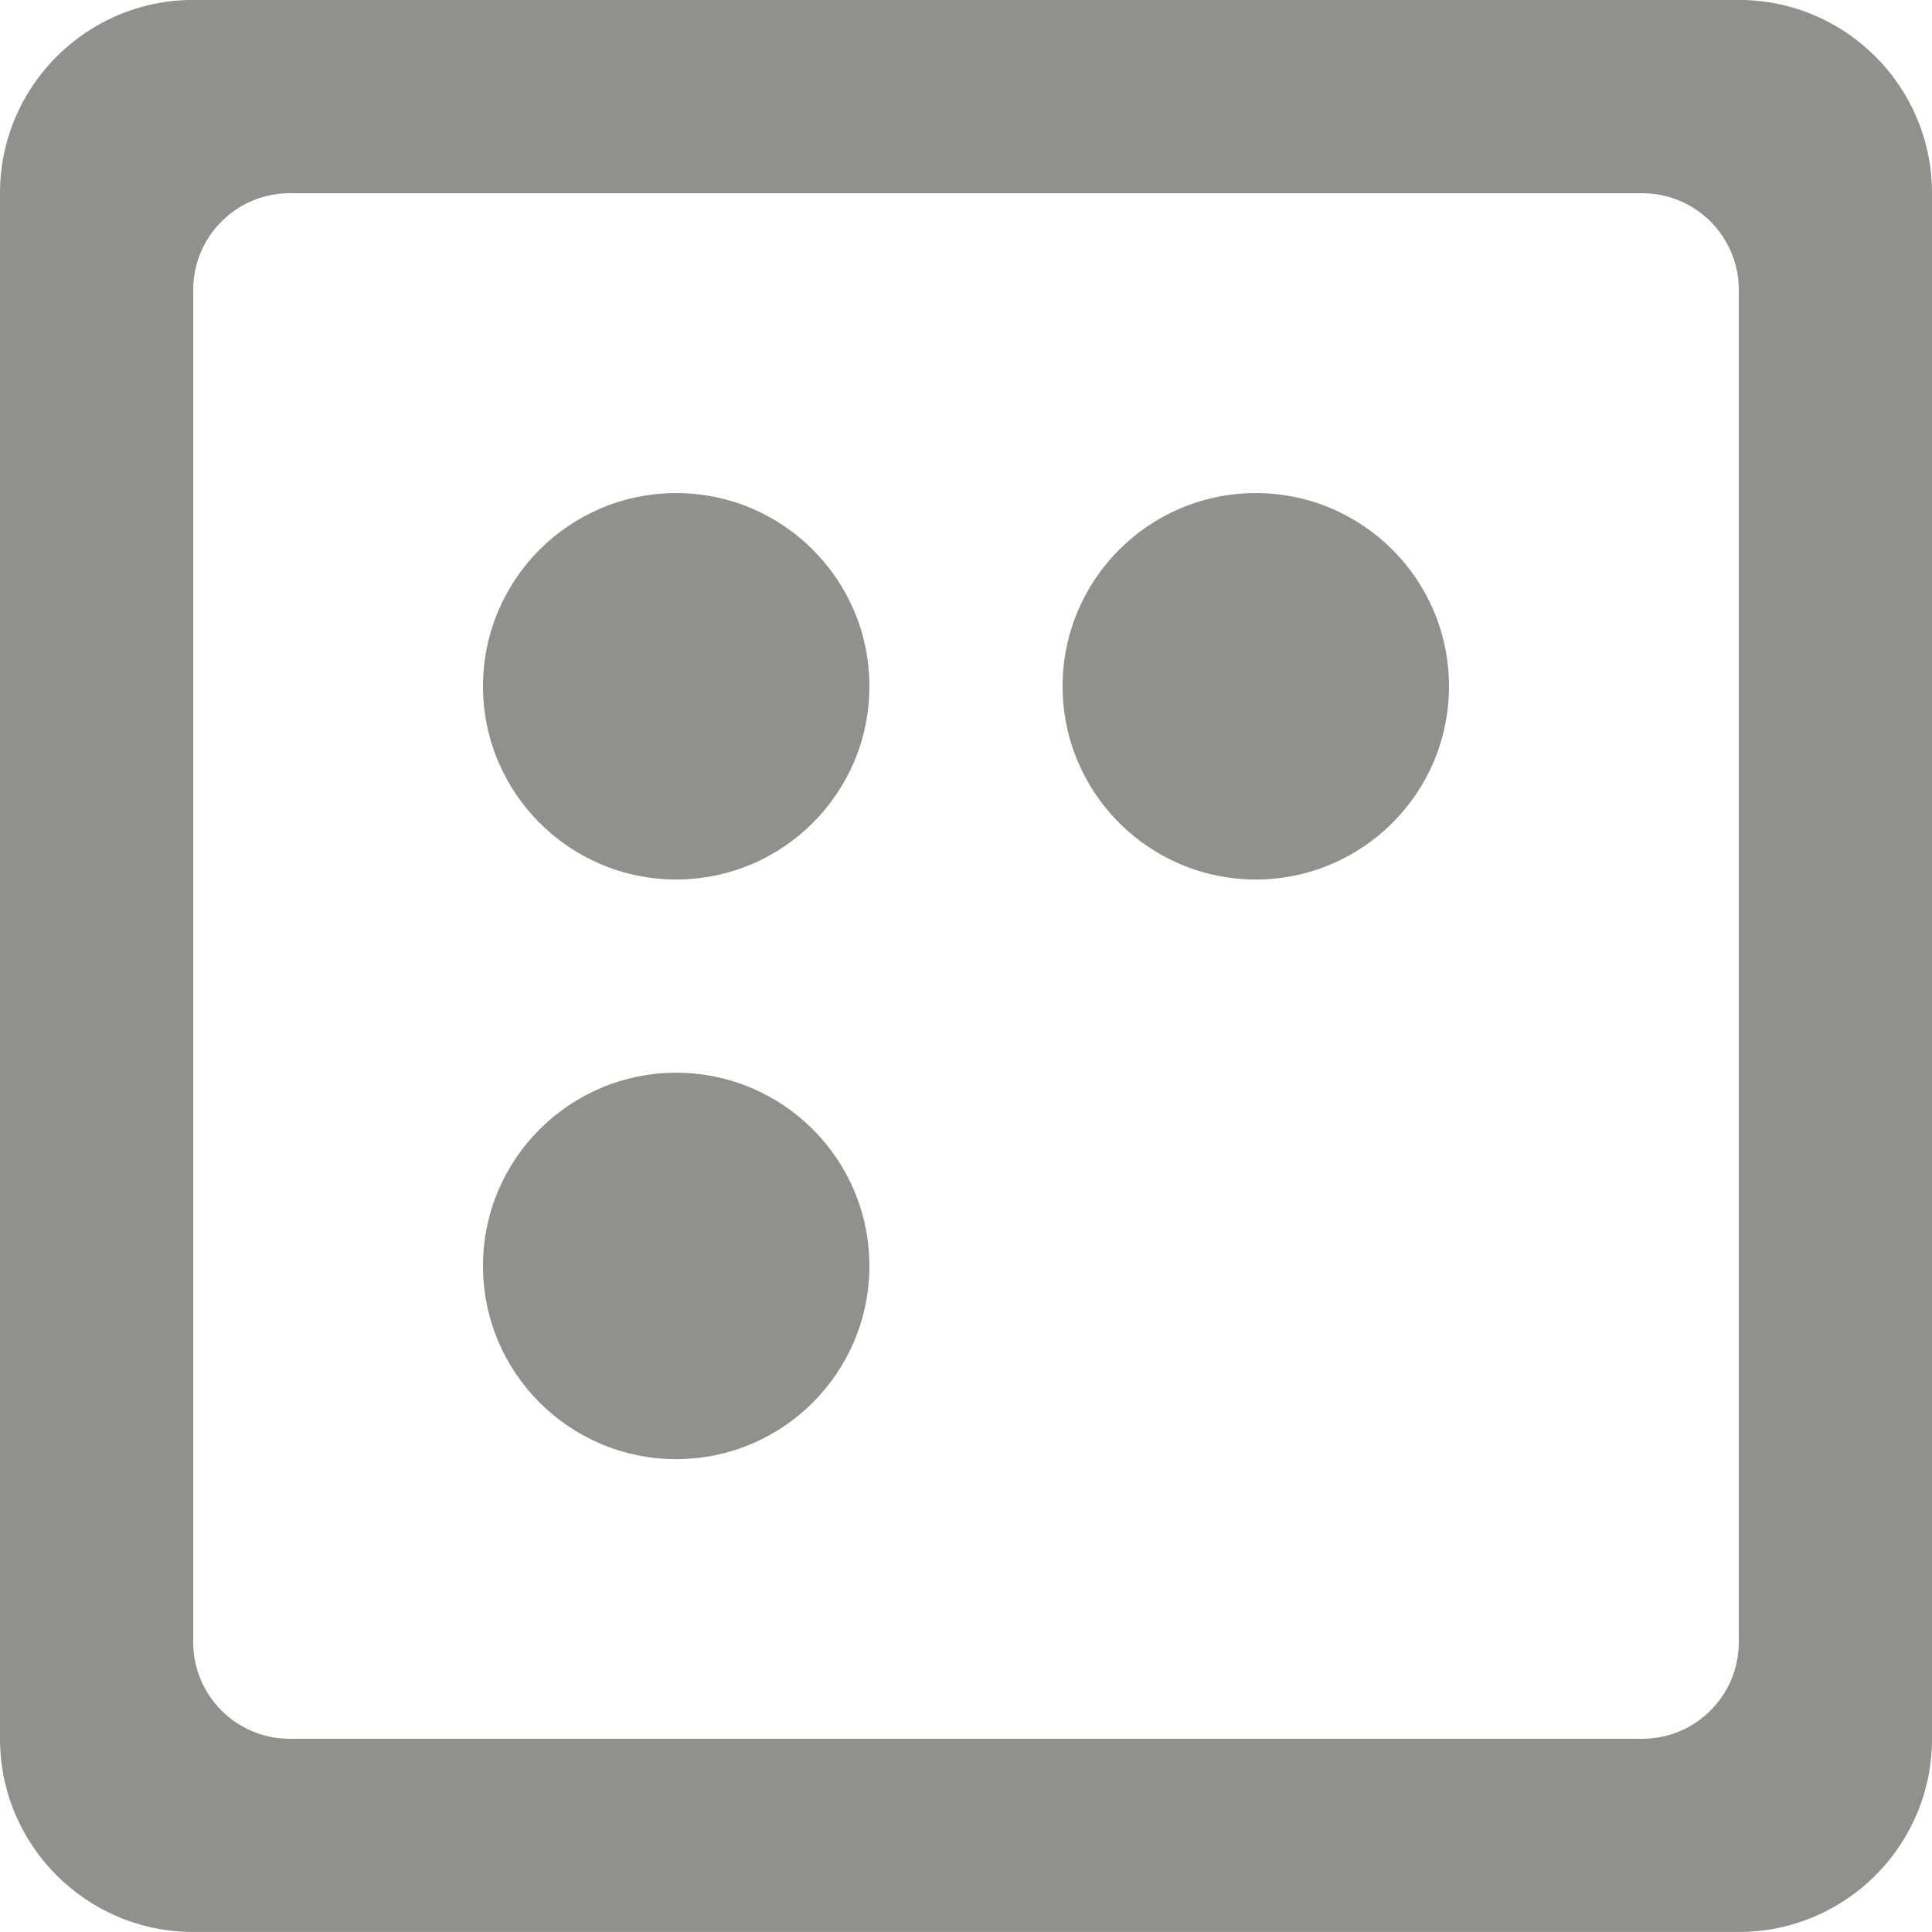 <!-- Generated by IcoMoon.io -->
<svg version="1.1" xmlns="http://www.w3.org/2000/svg" width="32" height="32" viewBox="0 0 32 32">
<title>as-dice-4</title>
<path fill="#91908d" d="M14.4 11.367c0 1.768-1.434 3.2-3.2 3.2s-3.2-1.432-3.2-3.2c0-1.768 1.434-3.2 3.2-3.2s3.2 1.432 3.2 3.2zM14.4 20.968c0 1.768-1.434 3.2-3.2 3.2s-3.2-1.432-3.2-3.2c0-1.768 1.434-3.2 3.2-3.2s3.2 1.432 3.2 3.2zM24 11.367c0 1.768-1.434 3.2-3.2 3.2s-3.2-1.432-3.2-3.2c0-1.768 1.434-3.2 3.2-3.2s3.2 1.432 3.2 3.2zM28.8 27.2c0 0.885-0.717 1.6-1.6 1.6h-22.4c-0.883 0-1.6-0.715-1.6-1.6v-22.4c0-0.883 0.717-1.6 1.6-1.6h22.4c0.883 0 1.6 0.717 1.6 1.6v22.4zM28.8-0.001h-25.6c-1.766 0-3.2 1.434-3.2 3.2v25.6c0 1.768 1.434 3.2 3.2 3.2h25.6c1.768 0 3.2-1.432 3.2-3.2v-25.6c0-1.766-1.432-3.2-3.2-3.2z"></path>
</svg>
